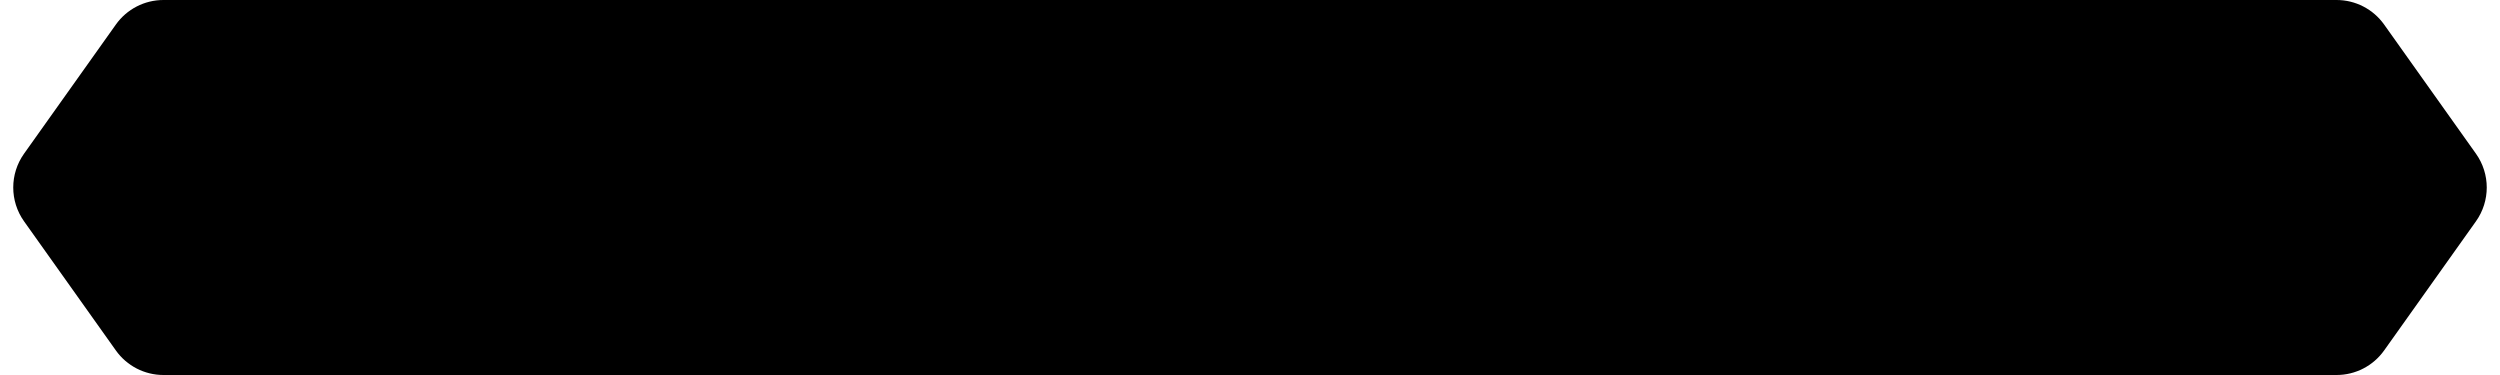 <svg width="300" height="45" viewBox="0 0 300 45" fill="none" xmlns="http://www.w3.org/2000/svg">
<path d="M2.885 26.557L13.907 42.057C15.22 43.903 17.346 45 19.612 45L80.5 45L80.5 0L19.612 -5.32303e-06C17.346 -5.52111e-06 15.22 1.097 13.907 2.943L2.885 18.443C1.158 20.872 1.158 24.128 2.885 26.557Z" fill="black"/>
<rect width="260" height="45" transform="translate(20)" fill="black"/>
<path d="M297.115 18.443L286.093 2.943C284.78 1.097 282.654 0 280.388 0H260V22.5V45H280.388C282.654 45 284.78 43.903 286.093 42.057L297.115 26.557C298.842 24.128 298.842 20.872 297.115 18.443Z" fill="black"/>
</svg>
